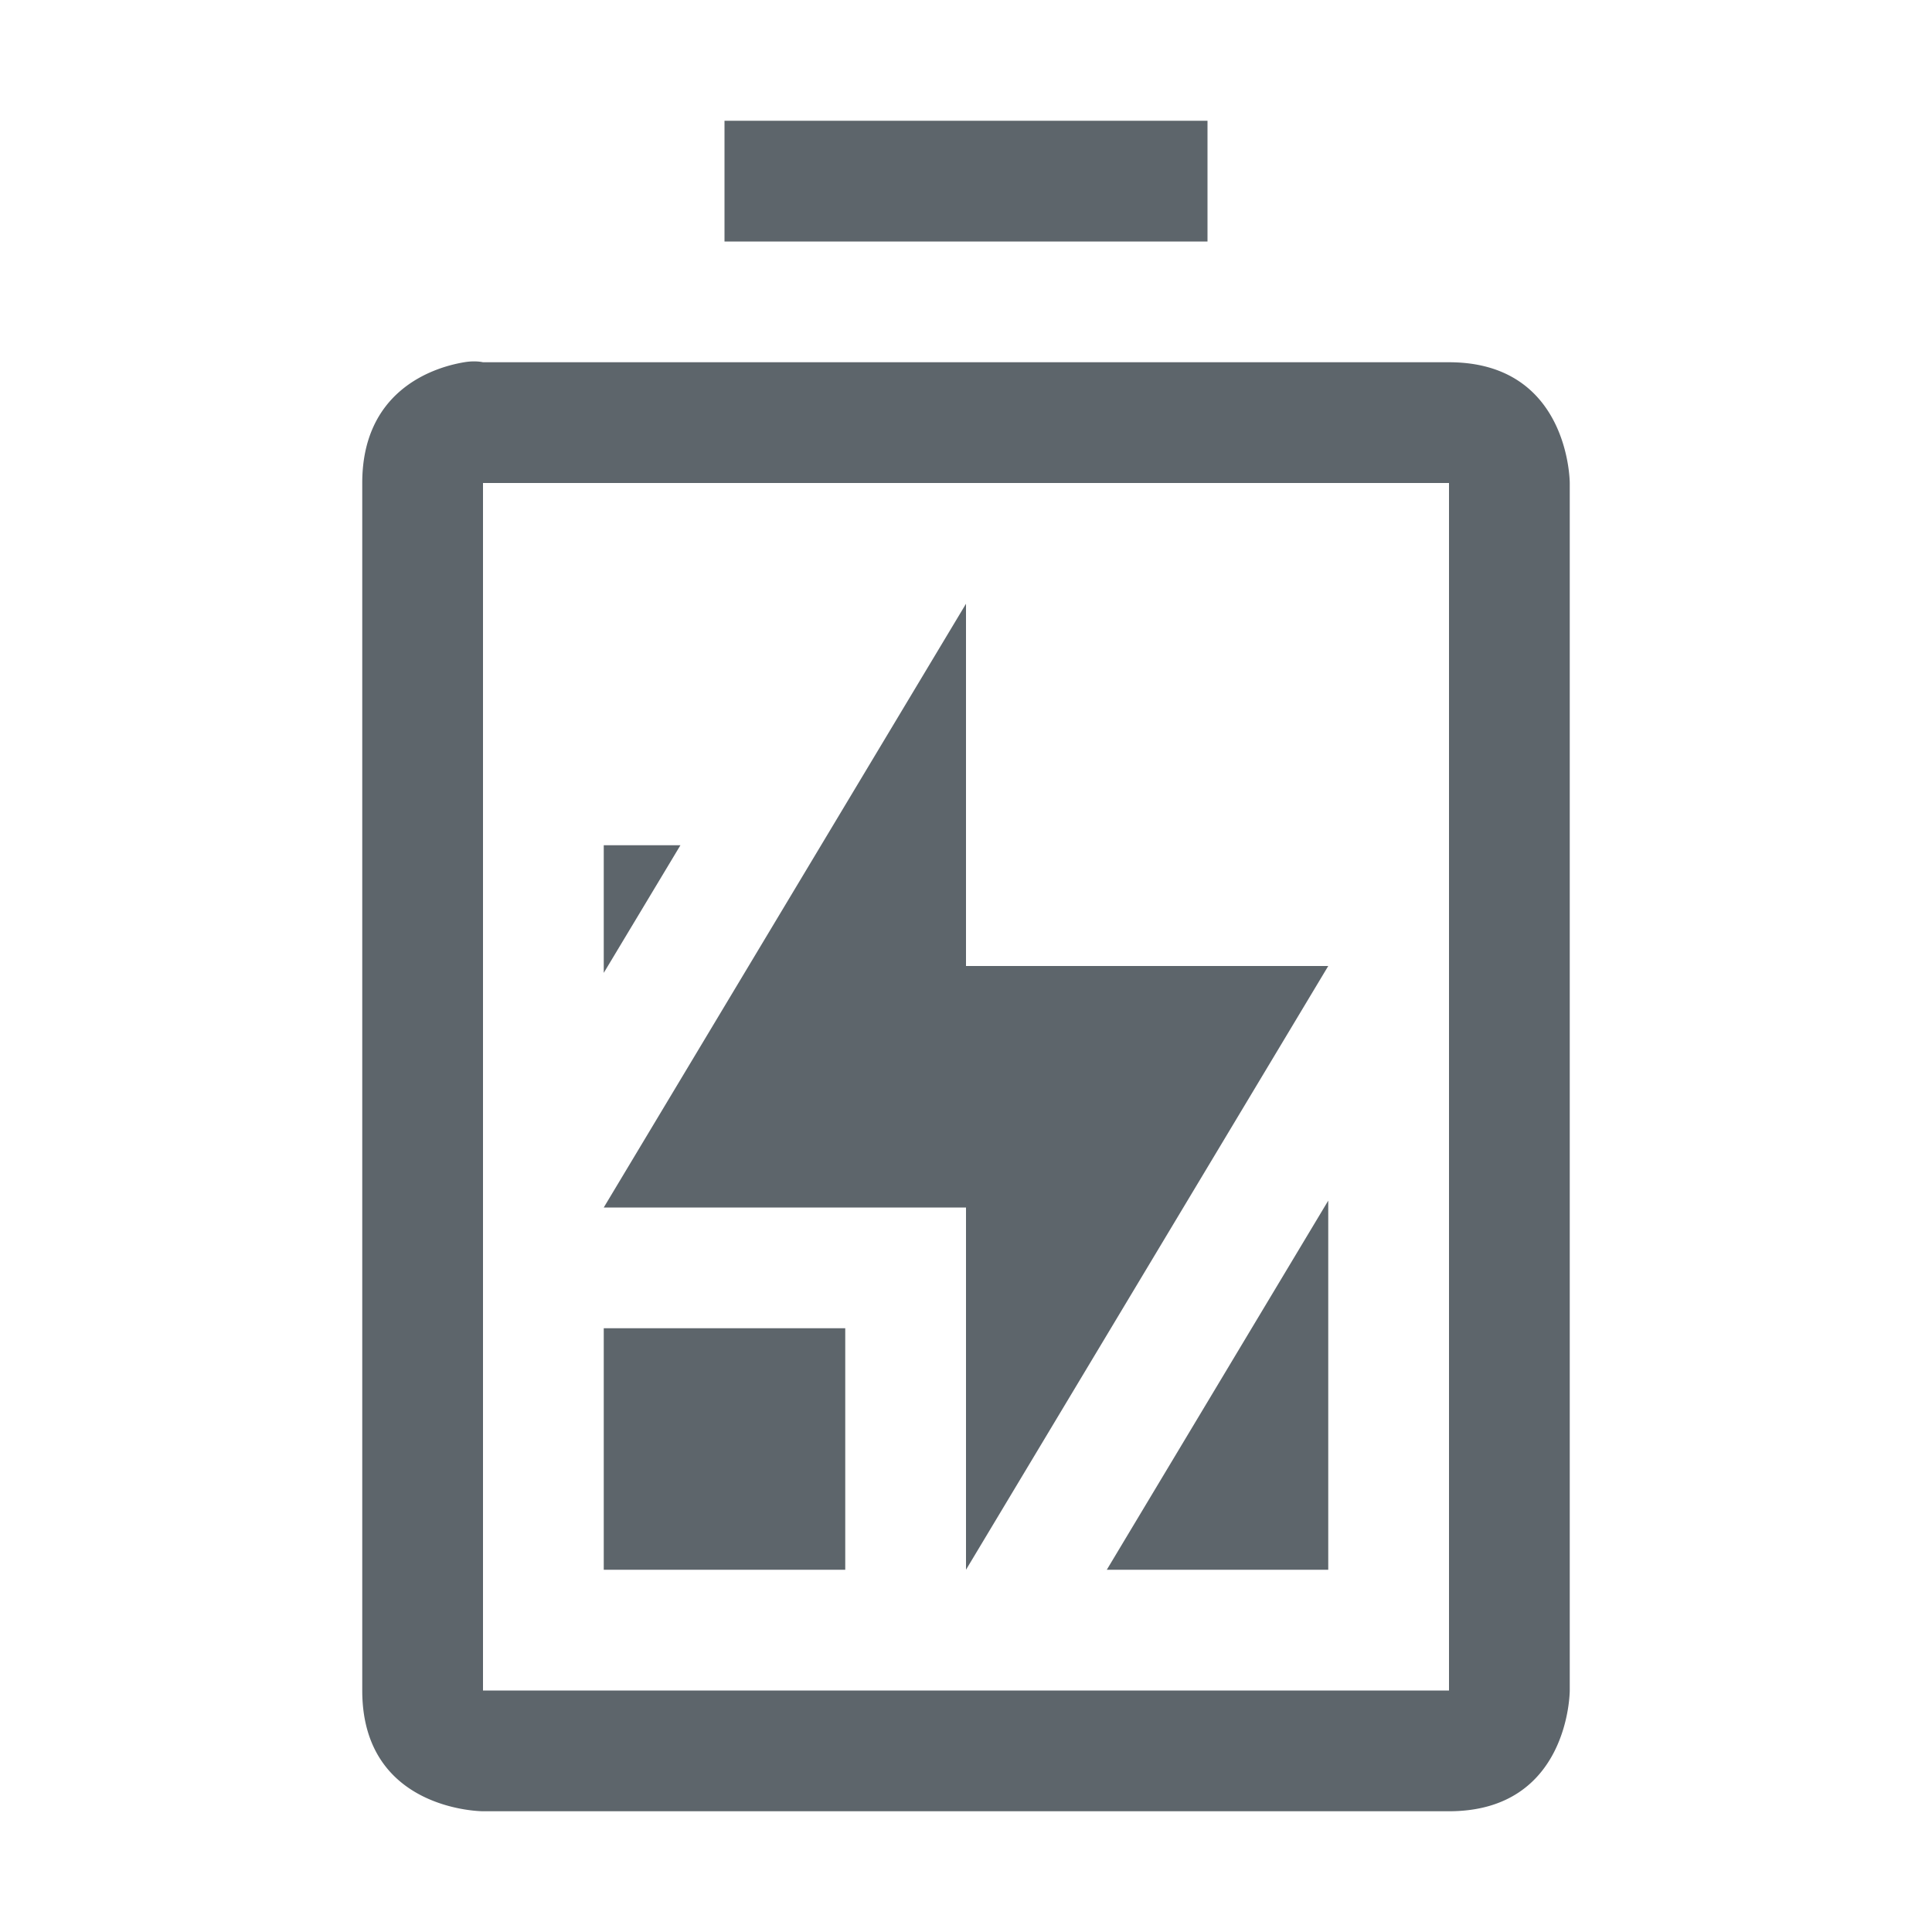 <?xml version="1.0" encoding="UTF-8" standalone="no"?>
<svg
   width="16"
   height="16"
   enable-background="new"
   version="1.1"
   id="svg12"
   sodipodi:docname="battery-level-70-charging-symbolic.svg"
   inkscape:version="1.1.1 (3bf5ae0d25, 2021-09-20, custom)"
   xmlns:inkscape="http://www.inkscape.org/namespaces/inkscape"
   xmlns:sodipodi="http://sodipodi.sourceforge.net/DTD/sodipodi-0.dtd"
   xmlns="http://www.w3.org/2000/svg"
   xmlns:svg="http://www.w3.org/2000/svg"
   xmlns:rdf="http://www.w3.org/1999/02/22-rdf-syntax-ns#"
   xmlns:cc="http://creativecommons.org/ns#"
   xmlns:dc="http://purl.org/dc/elements/1.1/">
  <defs
     id="defs16" />
  <sodipodi:namedview
     id="namedview14"
     pagecolor="#ffffff"
     bordercolor="#666666"
     borderopacity="1.0"
     inkscape:pageshadow="2"
     inkscape:pageopacity="0.0"
     inkscape:pagecheckerboard="0"
     showgrid="false"
     inkscape:zoom="39.375"
     inkscape:cx="8"
     inkscape:cy="8"
     inkscape:window-width="1920"
     inkscape:window-height="1011"
     inkscape:window-x="0"
     inkscape:window-y="0"
     inkscape:window-maximized="1"
     inkscape:current-layer="g8" />
  <title
     id="title2">Paper Symbolic Icon Theme</title>
  <g
     fill="#5d656b"
     id="g8">
    <path
       d="m 6,1 v 1 h 4 V 1 Z M 3.844,3 C 3.563,3.047 3,3.25 3,4 v 10 c 0,1 1,1 1,1 h 8 c 1,0 1,-1 1,-1 V 4 c 0,0 0,-1 -1,-1 h -8 c 0,0 -0.063,-0.016 -0.156,0 z m 0.156,1 h 3.971 4.029 v 10 h -8 z m 1,3 V 8.057 L 5.635,7 Z M 7.104,8.438 6.766,9 h 1.219 A 1,1 0 0 1 7.104,8.438 Z M 8.016,9 A 1,1 0 0 1 8.897,9.562 L 9.234,9 h -1.219 z m 2.984,0.943 -1.834,3.057 h 1.834 z m -6,1.057 v 2 h 2 v -2 z"
       id="path6" />
  </g>
  <path
     d="m8 5v3h3l-3 5v-3h-3z"
     enable-background="new"
     fill="#5d656b"
     id="path10" />
</svg>
